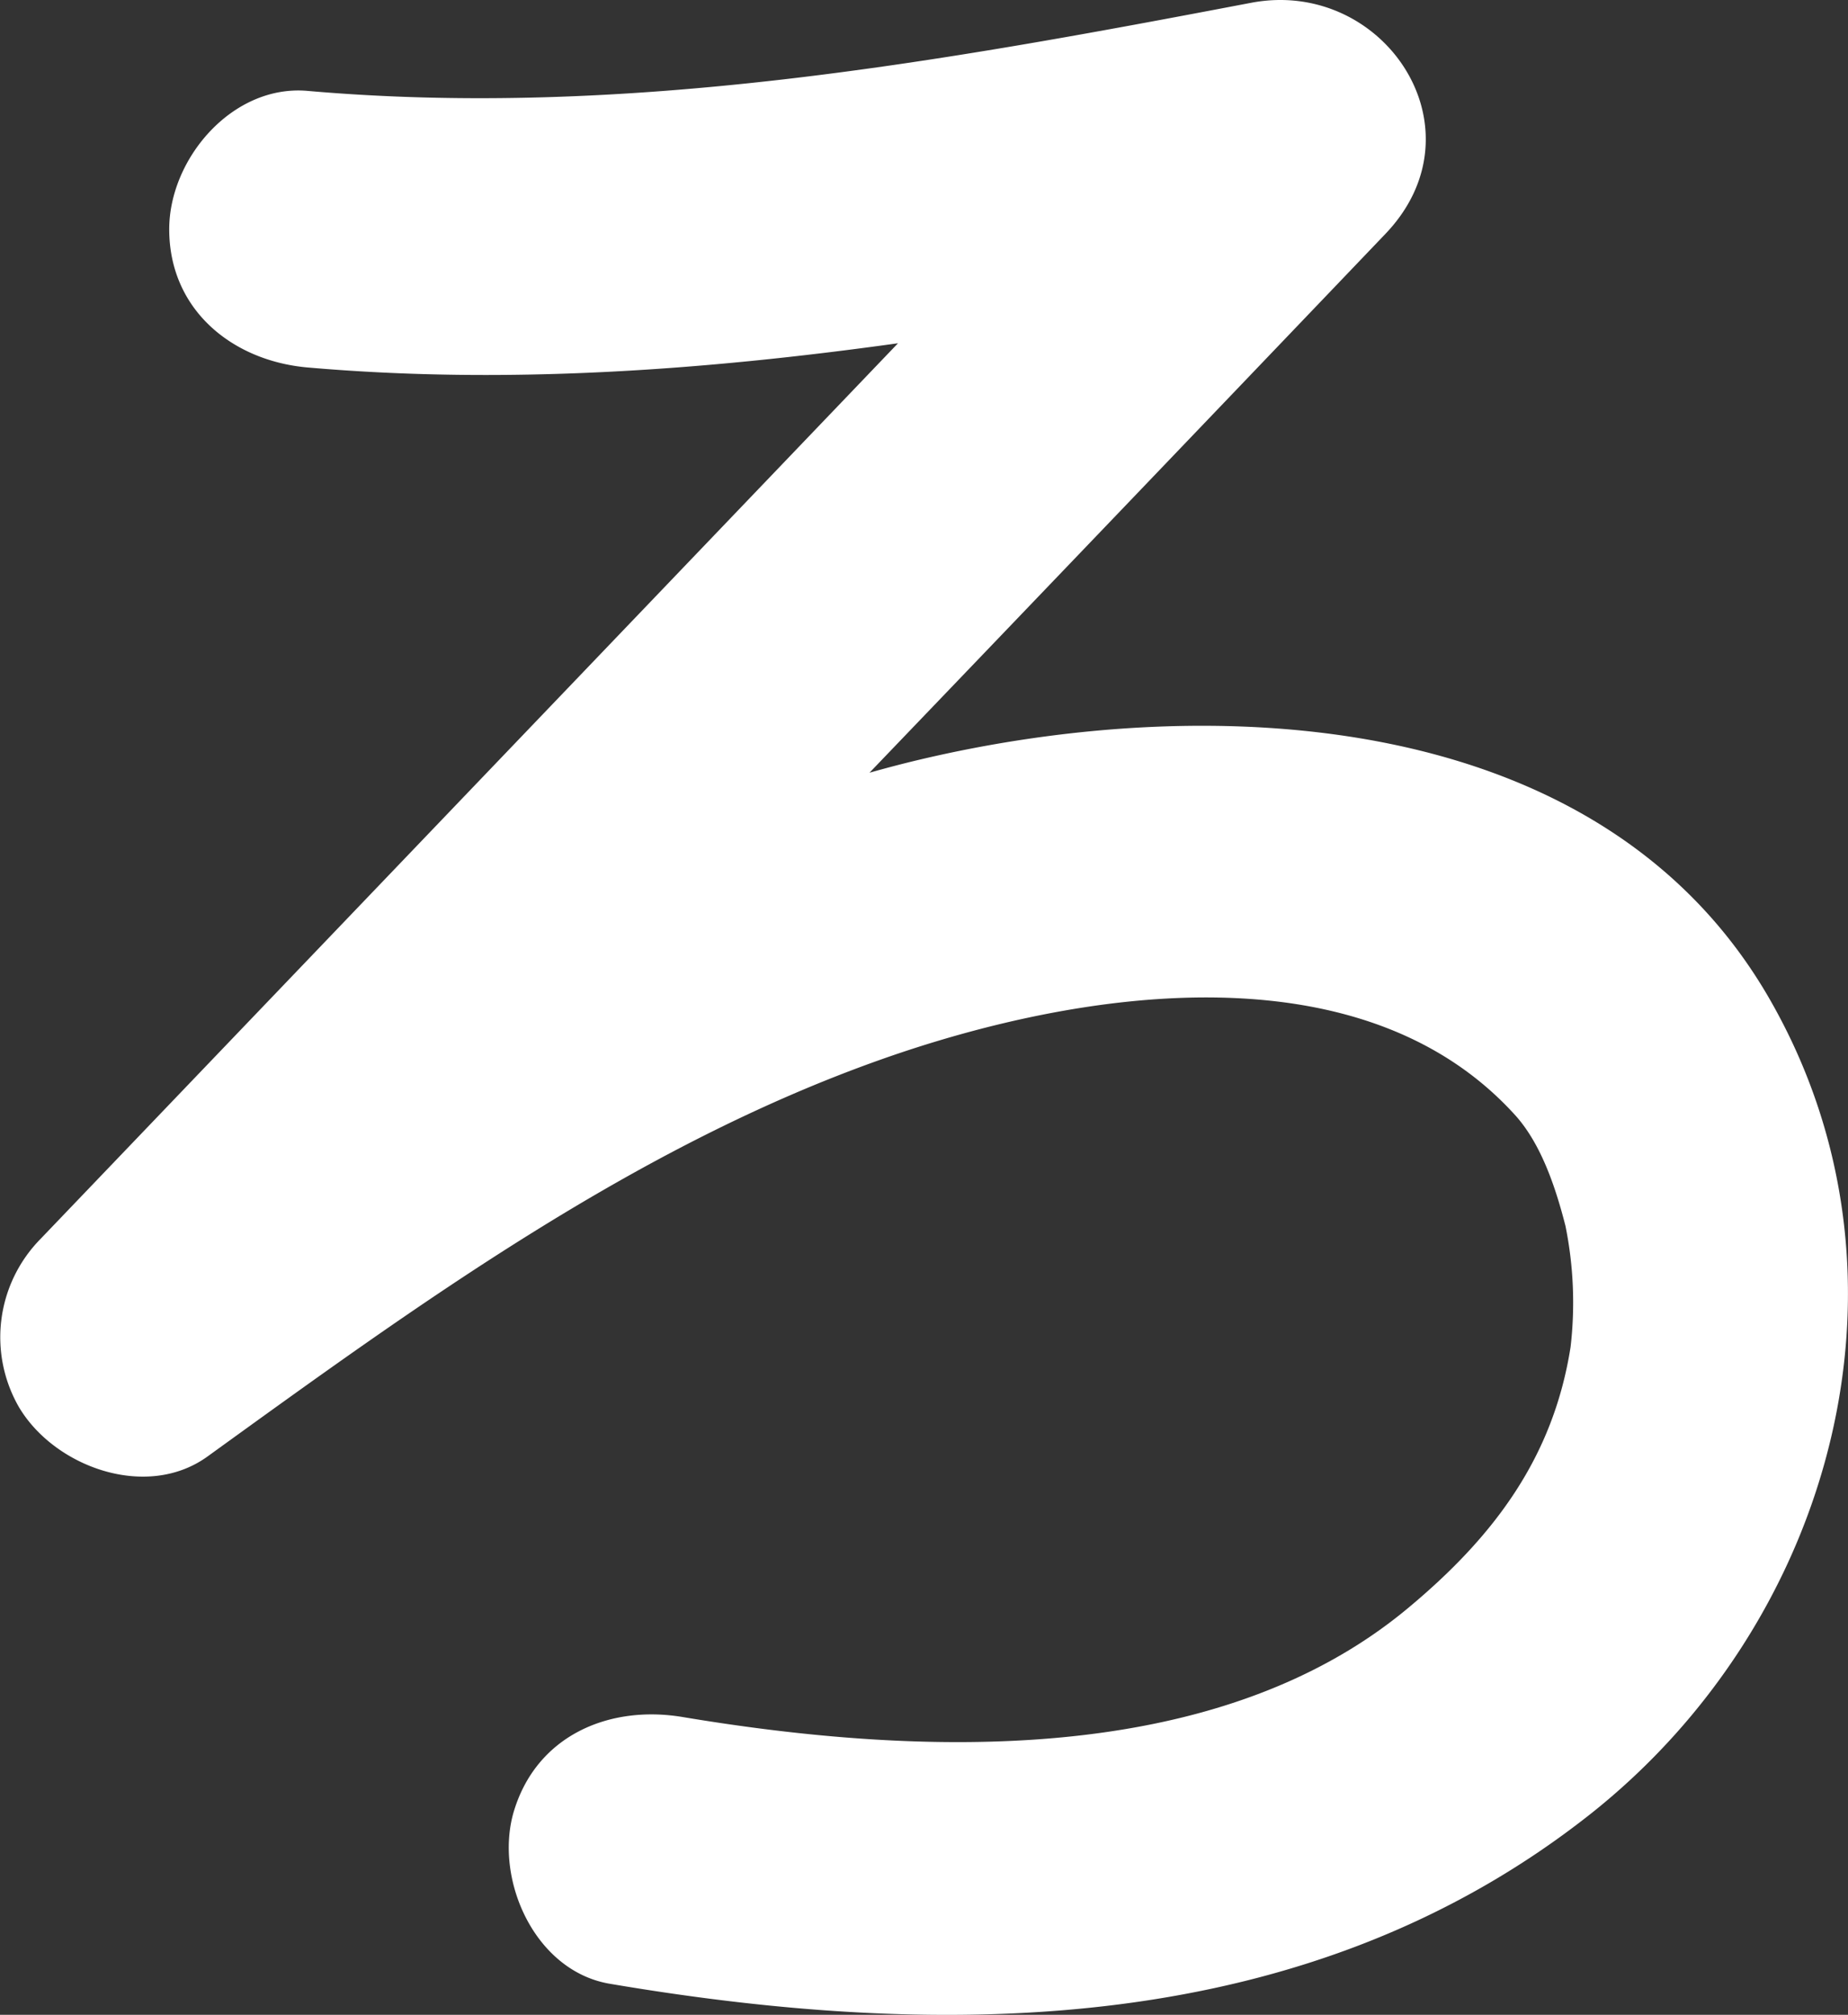 <svg xmlns="http://www.w3.org/2000/svg" viewBox="0 0 137.49 149.85"><rect x="0" y="0" width="137.49" height="149.85" fill="#333333" stroke="none"/><defs><style>.cls-1{fill:#fff;}</style></defs><title>ro</title><g id="Warstwa_2" data-name="Warstwa 2"><g id="Layer_1" data-name="Layer 1"><path class="cls-1" d="M131.73,74.43C119.26,52.54,90,51.37,68.33,56.52c-1.22.29-2.43.61-3.64.95q19.19-20,38.38-40.07c7.46-7.8-.13-19.08-10-17.19C69.87,4.63,46.58,8.83,22.88,6.76c-5.59-.49-10.29,5.05-10.29,10.29,0,6,4.71,9.79,10.29,10.28,14.7,1.28,29.36.23,43.93-1.8L3,92.16a10.42,10.42,0,0,0-1.61,12.46c2.63,4.48,9.52,7,14.07,3.69C31.11,97,47.26,85.25,65.63,78.77c14.74-5.2,35.78-8.43,47.17,4.25,1.76,2,2.85,4.94,3.67,8.16a28.64,28.64,0,0,1,.38,9c-1.28,8.16-5.64,14.06-12.13,19.45-14.28,11.87-36.36,11-53.89,8.08-5.52-.94-11,1.38-12.65,7.18-1.37,5,1.65,11.71,7.18,12.65,25.23,4.28,51.93,3.95,72.9-12.57C136.4,120.66,143.47,95,131.73,74.43Z"/></g></g></svg>